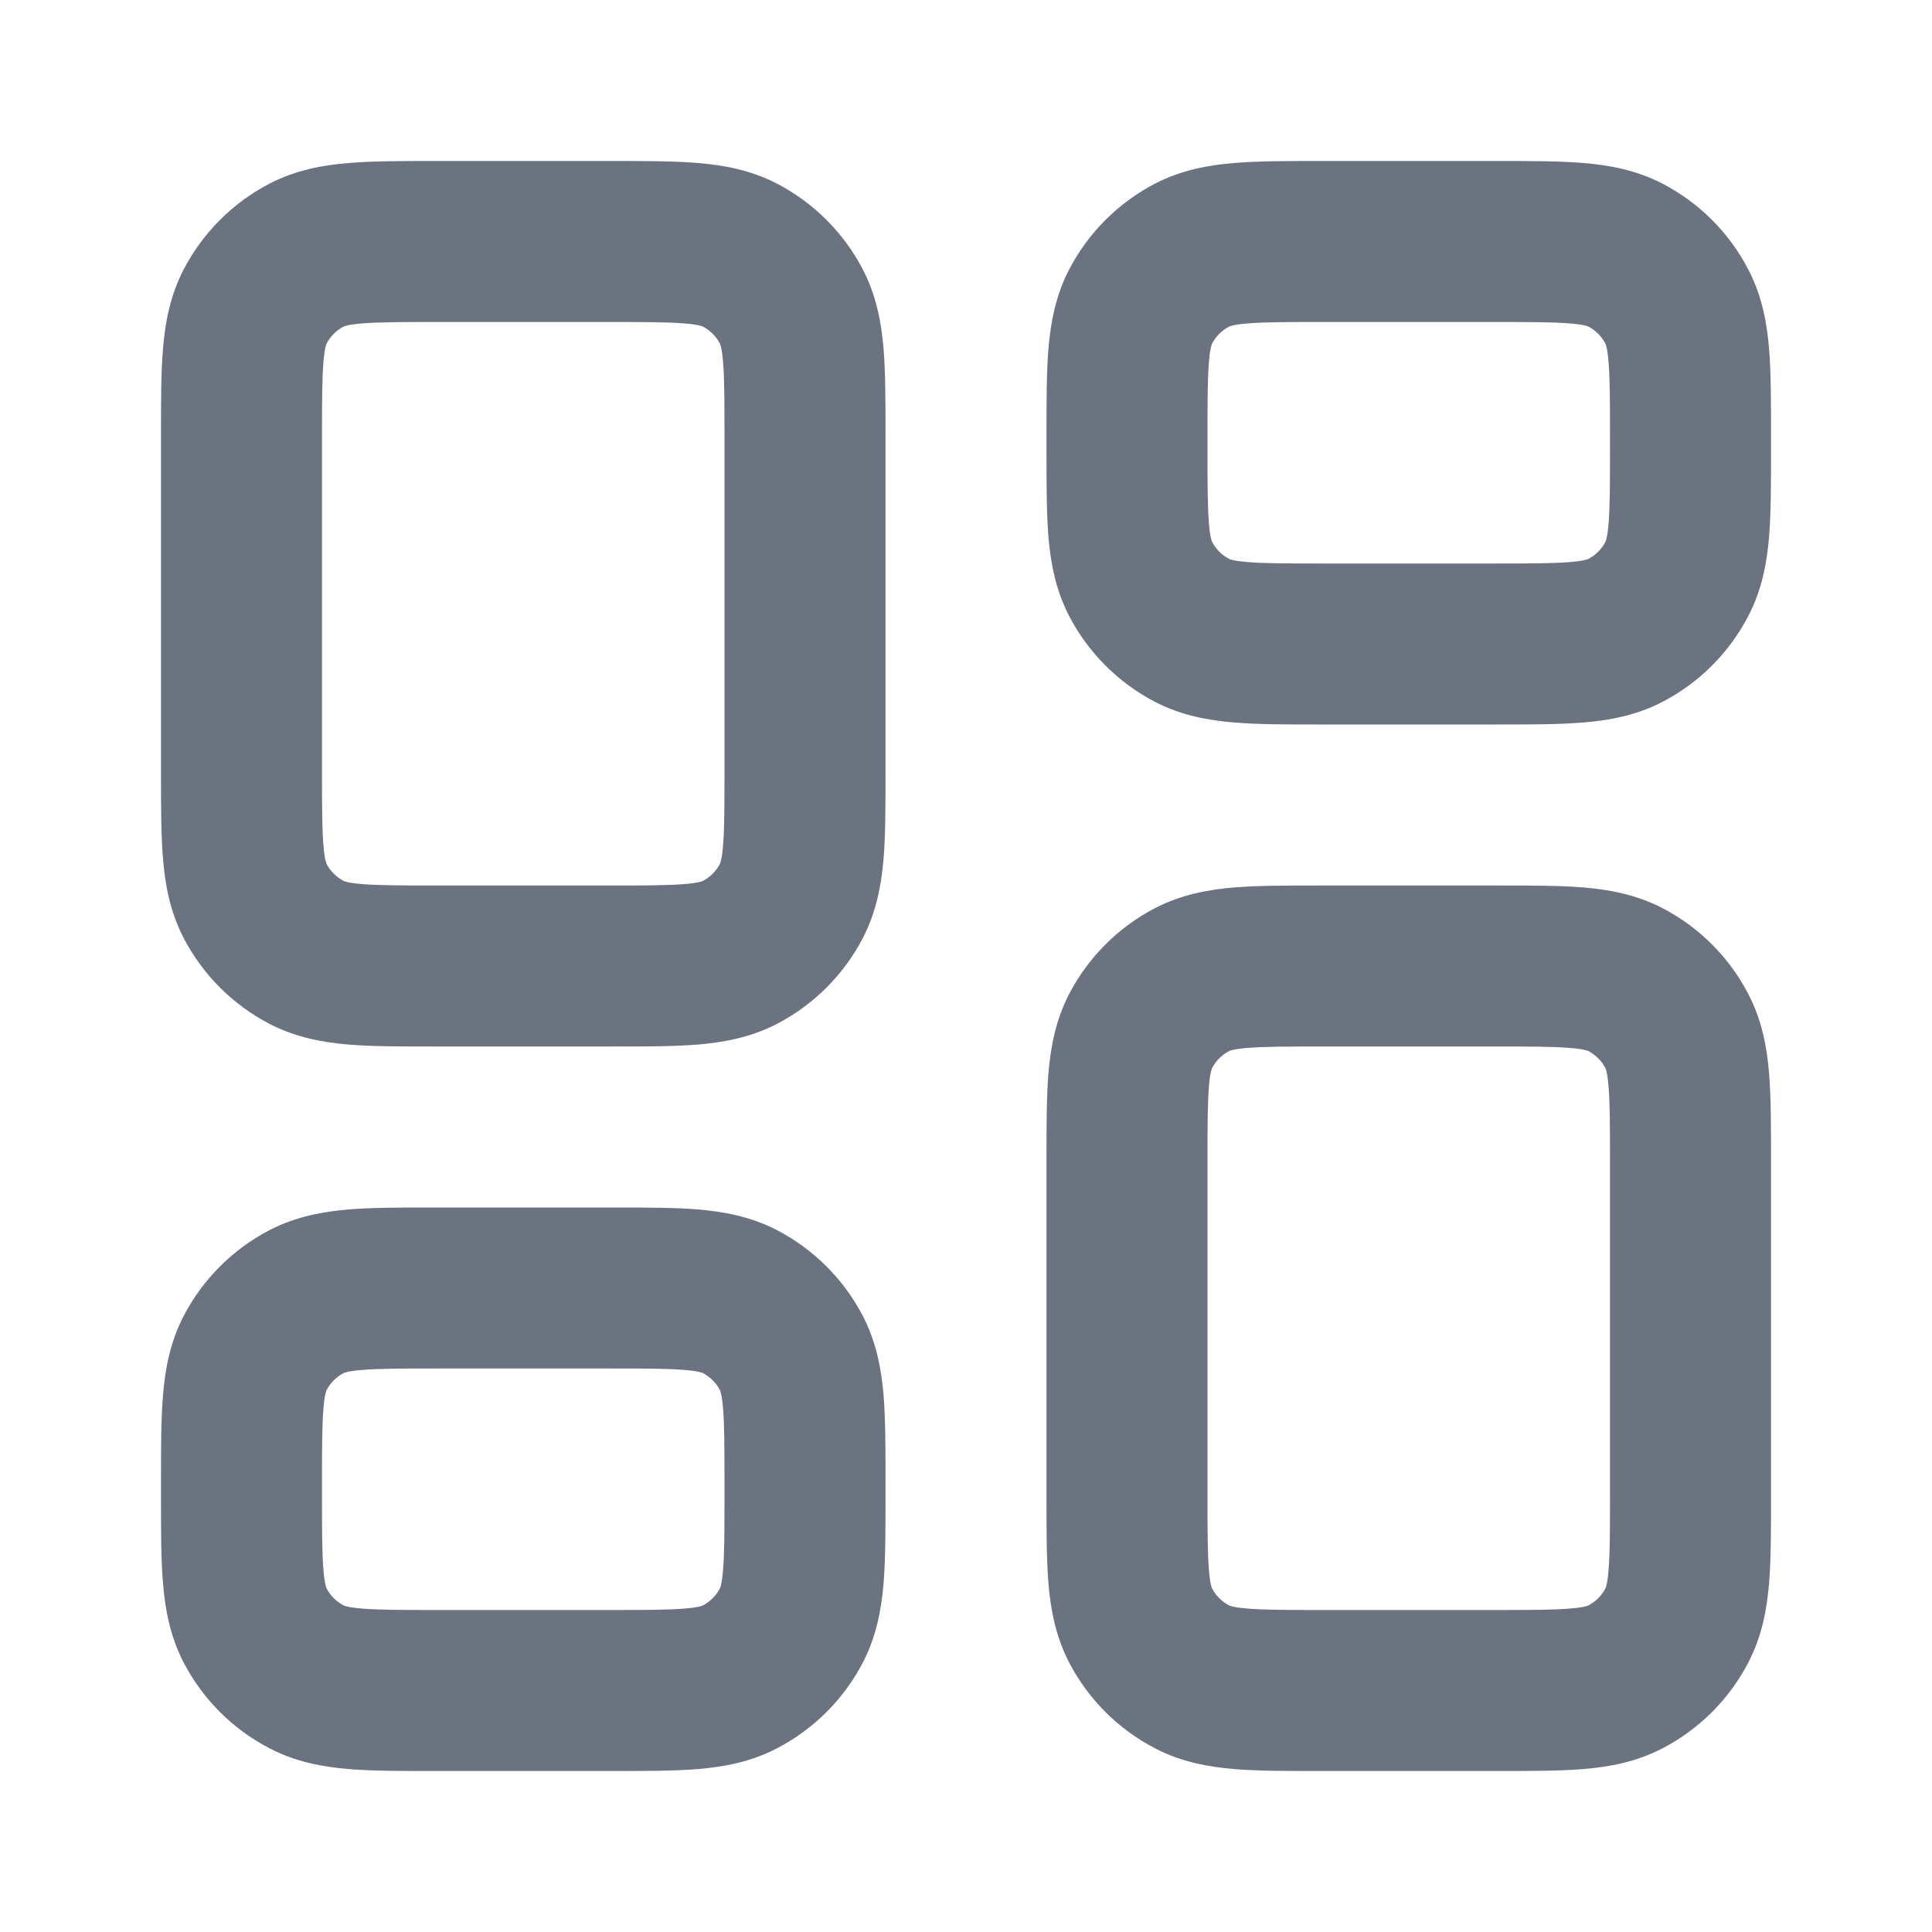 <!DOCTYPE svg PUBLIC "-//W3C//DTD SVG 1.1//EN" "http://www.w3.org/Graphics/SVG/1.1/DTD/svg11.dtd">

<!-- Uploaded to: SVG Repo, www.svgrepo.com, Transformed by: SVG Repo Mixer Tools -->
<svg width="800px" height="800px" viewBox="0 0 24 24" fill="none" xmlns="http://www.w3.org/2000/svg">

<g id="SVGRepo_bgCarrier" strokeWidth="0"/> cliprule

<g id="SVGRepo_tracerCarrier" stroke-linecap="round" strokeLinejoin="round"/>

<g id="SVGRepo_iconCarrier"> <path fillrule="evenodd" clip-rule="evenodd" d="M5.378 2C5.391 2 5.403 2 5.415 2L7.622 2C8.017 2 8.373 2 8.669 2.025C8.987 2.051 9.323 2.111 9.652 2.281C10.109 2.519 10.481 2.891 10.719 3.348C10.889 3.677 10.949 4.013 10.976 4.331C11 4.627 11 4.983 11 5.378V9.622C11 10.017 11 10.373 10.976 10.669C10.949 10.987 10.889 11.323 10.719 11.652C10.481 12.109 10.109 12.481 9.652 12.719C9.323 12.889 8.987 12.949 8.669 12.976C8.373 13 8.017 13 7.622 13H5.378C4.983 13 4.627 13 4.331 12.976C4.013 12.949 3.677 12.889 3.348 12.719C2.891 12.481 2.519 12.109 2.281 11.652C2.111 11.323 2.051 10.987 2.025 10.669C2 10.373 2 10.017 2 9.622L2 5.415C2 5.403 2 5.391 2 5.378C2 4.983 2 4.627 2.025 4.331C2.051 4.013 2.111 3.677 2.281 3.348C2.519 2.891 2.891 2.519 3.348 2.281C3.677 2.111 4.013 2.051 4.331 2.025C4.627 2 4.983 2 5.378 2ZM4.278 4.053C4.272 4.055 4.27 4.056 4.27 4.056C4.178 4.104 4.104 4.178 4.056 4.27C4.056 4.27 4.055 4.272 4.053 4.278C4.051 4.283 4.048 4.293 4.044 4.31C4.035 4.344 4.026 4.401 4.018 4.496C4.001 4.699 4 4.971 4 5.415V9.585C4 10.029 4.001 10.301 4.018 10.504C4.026 10.599 4.035 10.656 4.044 10.69C4.048 10.707 4.051 10.717 4.053 10.723C4.055 10.728 4.056 10.73 4.056 10.73C4.104 10.822 4.178 10.896 4.27 10.944C4.27 10.944 4.272 10.945 4.278 10.947C4.283 10.949 4.293 10.952 4.31 10.956C4.344 10.965 4.401 10.975 4.496 10.982C4.699 10.999 4.971 11 5.415 11H7.585C8.029 11 8.301 10.999 8.504 10.982C8.599 10.975 8.656 10.965 8.69 10.956C8.707 10.952 8.717 10.949 8.722 10.947C8.728 10.945 8.73 10.944 8.73 10.944C8.822 10.896 8.896 10.822 8.944 10.73C8.944 10.73 8.945 10.728 8.947 10.723C8.949 10.717 8.952 10.707 8.956 10.69C8.965 10.656 8.974 10.599 8.982 10.504C8.999 10.301 9 10.029 9 9.585V5.415C9 4.971 8.999 4.699 8.982 4.496C8.974 4.401 8.965 4.344 8.956 4.31C8.952 4.293 8.949 4.283 8.947 4.278C8.945 4.272 8.944 4.27 8.944 4.27C8.896 4.178 8.822 4.104 8.73 4.056C8.73 4.056 8.728 4.055 8.722 4.053C8.717 4.051 8.707 4.048 8.69 4.044C8.656 4.035 8.599 4.026 8.504 4.018C8.301 4.001 8.029 4 7.585 4H5.415C4.971 4 4.699 4.001 4.496 4.018C4.401 4.026 4.344 4.035 4.31 4.044C4.293 4.048 4.283 4.051 4.278 4.053ZM16.378 2H18.622C19.017 2 19.373 2 19.669 2.025C19.987 2.051 20.323 2.111 20.652 2.281C21.109 2.519 21.481 2.891 21.718 3.348C21.89 3.677 21.949 4.013 21.976 4.331C22 4.627 22 4.983 22 5.378V5.622C22 6.017 22 6.373 21.976 6.669C21.949 6.987 21.89 7.323 21.718 7.652C21.481 8.109 21.109 8.481 20.652 8.719C20.323 8.889 19.987 8.949 19.669 8.975C19.373 9 19.017 9 18.622 9H16.378C15.983 9 15.627 9 15.331 8.975C15.013 8.949 14.677 8.889 14.348 8.719C13.891 8.481 13.519 8.109 13.281 7.652C13.111 7.323 13.051 6.987 13.024 6.669C13 6.373 13 6.017 13 5.622V5.378C13 4.983 13 4.627 13.024 4.331C13.051 4.013 13.111 3.677 13.281 3.348C13.519 2.891 13.891 2.519 14.348 2.281C14.677 2.111 15.013 2.051 15.331 2.025C15.627 2 15.983 2 16.378 2ZM15.277 4.053C15.272 4.055 15.27 4.056 15.27 4.056C15.178 4.104 15.104 4.178 15.056 4.27C15.056 4.27 15.055 4.272 15.053 4.278C15.051 4.283 15.048 4.293 15.044 4.31C15.035 4.344 15.025 4.401 15.018 4.496C15.001 4.699 15 4.971 15 5.415V5.585C15 6.029 15.001 6.301 15.018 6.504C15.025 6.599 15.035 6.656 15.044 6.69C15.048 6.707 15.051 6.717 15.053 6.722C15.055 6.728 15.056 6.73 15.056 6.73C15.104 6.822 15.178 6.896 15.27 6.944C15.27 6.944 15.272 6.945 15.277 6.947C15.283 6.949 15.293 6.952 15.31 6.956C15.344 6.965 15.402 6.974 15.496 6.982C15.699 6.999 15.971 7 16.415 7H18.585C19.029 7 19.301 6.999 19.504 6.982C19.599 6.974 19.656 6.965 19.69 6.956C19.707 6.952 19.717 6.949 19.723 6.947C19.728 6.945 19.73 6.944 19.73 6.944C19.822 6.896 19.896 6.822 19.944 6.73C19.944 6.73 19.945 6.728 19.947 6.722C19.949 6.717 19.952 6.707 19.956 6.69C19.965 6.656 19.974 6.599 19.982 6.504C19.999 6.301 20 6.029 20 5.585V5.415C20 4.971 19.999 4.699 19.982 4.496C19.974 4.401 19.965 4.344 19.956 4.31C19.952 4.293 19.949 4.283 19.947 4.278C19.945 4.272 19.944 4.27 19.944 4.27C19.896 4.178 19.822 4.104 19.73 4.056C19.73 4.056 19.728 4.055 19.723 4.053C19.717 4.051 19.707 4.048 19.69 4.044C19.656 4.035 19.599 4.026 19.504 4.018C19.301 4.001 19.029 4 18.585 4H16.415C15.971 4 15.699 4.001 15.496 4.018C15.402 4.026 15.344 4.035 15.31 4.044C15.293 4.048 15.283 4.051 15.277 4.053ZM16.378 11H18.622C19.017 11 19.373 11 19.669 11.024C19.987 11.051 20.323 11.111 20.652 11.281C21.109 11.519 21.481 11.891 21.718 12.348C21.89 12.677 21.949 13.013 21.976 13.331C22 13.627 22 13.983 22 14.378V18.622C22 19.017 22 19.373 21.976 19.669C21.949 19.987 21.89 20.323 21.718 20.652C21.481 21.109 21.109 21.481 20.652 21.718C20.323 21.89 19.987 21.949 19.669 21.976C19.373 22 19.017 22 18.622 22H16.378C15.983 22 15.627 22 15.331 21.976C15.013 21.949 14.677 21.89 14.348 21.718C13.891 21.481 13.519 21.109 13.281 20.652C13.111 20.323 13.051 19.987 13.024 19.669C13 19.373 13 19.017 13 18.622V14.378C13 13.983 13 13.627 13.024 13.331C13.051 13.013 13.111 12.677 13.281 12.348C13.519 11.891 13.891 11.519 14.348 11.281C14.677 11.111 15.013 11.051 15.331 11.024C15.627 11 15.983 11 16.378 11ZM15.277 13.053C15.272 13.055 15.27 13.056 15.27 13.056C15.178 13.104 15.104 13.178 15.056 13.27C15.056 13.27 15.055 13.272 15.053 13.277C15.051 13.283 15.048 13.293 15.044 13.31C15.035 13.344 15.025 13.402 15.018 13.496C15.001 13.699 15 13.971 15 14.415V18.585C15 19.029 15.001 19.301 15.018 19.504C15.025 19.599 15.035 19.656 15.044 19.69C15.048 19.707 15.051 19.717 15.053 19.723C15.055 19.728 15.056 19.73 15.056 19.73C15.104 19.822 15.178 19.896 15.27 19.944C15.27 19.944 15.272 19.945 15.277 19.947C15.283 19.949 15.293 19.952 15.31 19.956C15.344 19.965 15.402 19.974 15.496 19.982C15.699 19.999 15.971 20 16.415 20H18.585C19.029 20 19.301 19.999 19.504 19.982C19.599 19.974 19.656 19.965 19.69 19.956C19.707 19.952 19.717 19.949 19.723 19.947C19.728 19.945 19.73 19.944 19.73 19.944C19.822 19.896 19.896 19.822 19.944 19.73C19.944 19.73 19.945 19.728 19.947 19.723C19.949 19.717 19.952 19.707 19.956 19.69C19.965 19.656 19.974 19.599 19.982 19.504C19.999 19.301 20 19.029 20 18.585V14.415C20 13.971 19.999 13.699 19.982 13.496C19.974 13.402 19.965 13.344 19.956 13.31C19.952 13.293 19.949 13.283 19.947 13.277C19.945 13.272 19.944 13.27 19.944 13.27C19.896 13.178 19.822 13.104 19.73 13.056C19.73 13.056 19.728 13.055 19.723 13.053C19.717 13.051 19.707 13.048 19.69 13.044C19.656 13.035 19.599 13.025 19.504 13.018C19.301 13.001 19.029 13 18.585 13H16.415C15.971 13 15.699 13.001 15.496 13.018C15.402 13.025 15.344 13.035 15.31 13.044C15.293 13.048 15.283 13.051 15.277 13.053ZM5.378 15H7.622C8.017 15 8.373 15 8.669 15.024C8.987 15.051 9.323 15.111 9.652 15.281C10.109 15.519 10.481 15.891 10.719 16.348C10.889 16.677 10.949 17.013 10.976 17.331C11 17.627 11 17.983 11 18.378V18.622C11 19.017 11 19.373 10.976 19.669C10.949 19.987 10.889 20.323 10.719 20.652C10.481 21.109 10.109 21.481 9.652 21.718C9.323 21.89 8.987 21.949 8.669 21.976C8.373 22 8.017 22 7.622 22H5.378C4.983 22 4.627 22 4.331 21.976C4.013 21.949 3.677 21.89 3.348 21.718C2.891 21.481 2.519 21.109 2.281 20.652C2.111 20.323 2.051 19.987 2.025 19.669C2 19.373 2 19.017 2 18.622V18.378C2 17.983 2 17.627 2.025 17.331C2.051 17.013 2.111 16.677 2.281 16.348C2.519 15.891 2.891 15.519 3.348 15.281C3.677 15.111 4.013 15.051 4.331 15.024C4.627 15 4.983 15 5.378 15ZM4.278 17.053C4.272 17.055 4.27 17.056 4.27 17.056C4.178 17.104 4.104 17.178 4.056 17.27C4.056 17.27 4.055 17.272 4.053 17.277C4.051 17.283 4.048 17.293 4.044 17.31C4.035 17.344 4.026 17.401 4.018 17.496C4.001 17.699 4 17.971 4 18.415V18.585C4 19.029 4.001 19.301 4.018 19.504C4.026 19.599 4.035 19.656 4.044 19.69C4.048 19.707 4.051 19.717 4.053 19.723C4.055 19.728 4.056 19.73 4.056 19.73C4.104 19.822 4.178 19.896 4.27 19.944C4.27 19.944 4.272 19.945 4.278 19.947C4.283 19.949 4.293 19.952 4.31 19.956C4.344 19.965 4.401 19.974 4.496 19.982C4.699 19.999 4.971 20 5.415 20H7.585C8.029 20 8.301 19.999 8.504 19.982C8.599 19.974 8.656 19.965 8.69 19.956C8.707 19.952 8.717 19.949 8.722 19.947C8.728 19.945 8.73 19.944 8.73 19.944C8.822 19.896 8.896 19.822 8.944 19.73C8.944 19.73 8.945 19.728 8.947 19.723C8.949 19.717 8.952 19.707 8.956 19.69C8.965 19.656 8.974 19.599 8.982 19.504C8.999 19.301 9 19.029 9 18.585V18.415C9 17.971 8.999 17.699 8.982 17.496C8.974 17.401 8.965 17.344 8.956 17.31C8.952 17.293 8.949 17.283 8.947 17.277C8.945 17.272 8.944 17.27 8.944 17.27C8.896 17.178 8.822 17.104 8.73 17.056C8.73 17.056 8.728 17.055 8.722 17.053C8.717 17.051 8.707 17.048 8.69 17.044C8.656 17.035 8.599 17.026 8.504 17.018C8.301 17.001 8.029 17 7.585 17H5.415C4.971 17 4.699 17.001 4.496 17.018C4.401 17.026 4.344 17.035 4.31 17.044C4.293 17.048 4.283 17.051 4.278 17.053Z" fill="#6B7280"/> </g>

</svg>